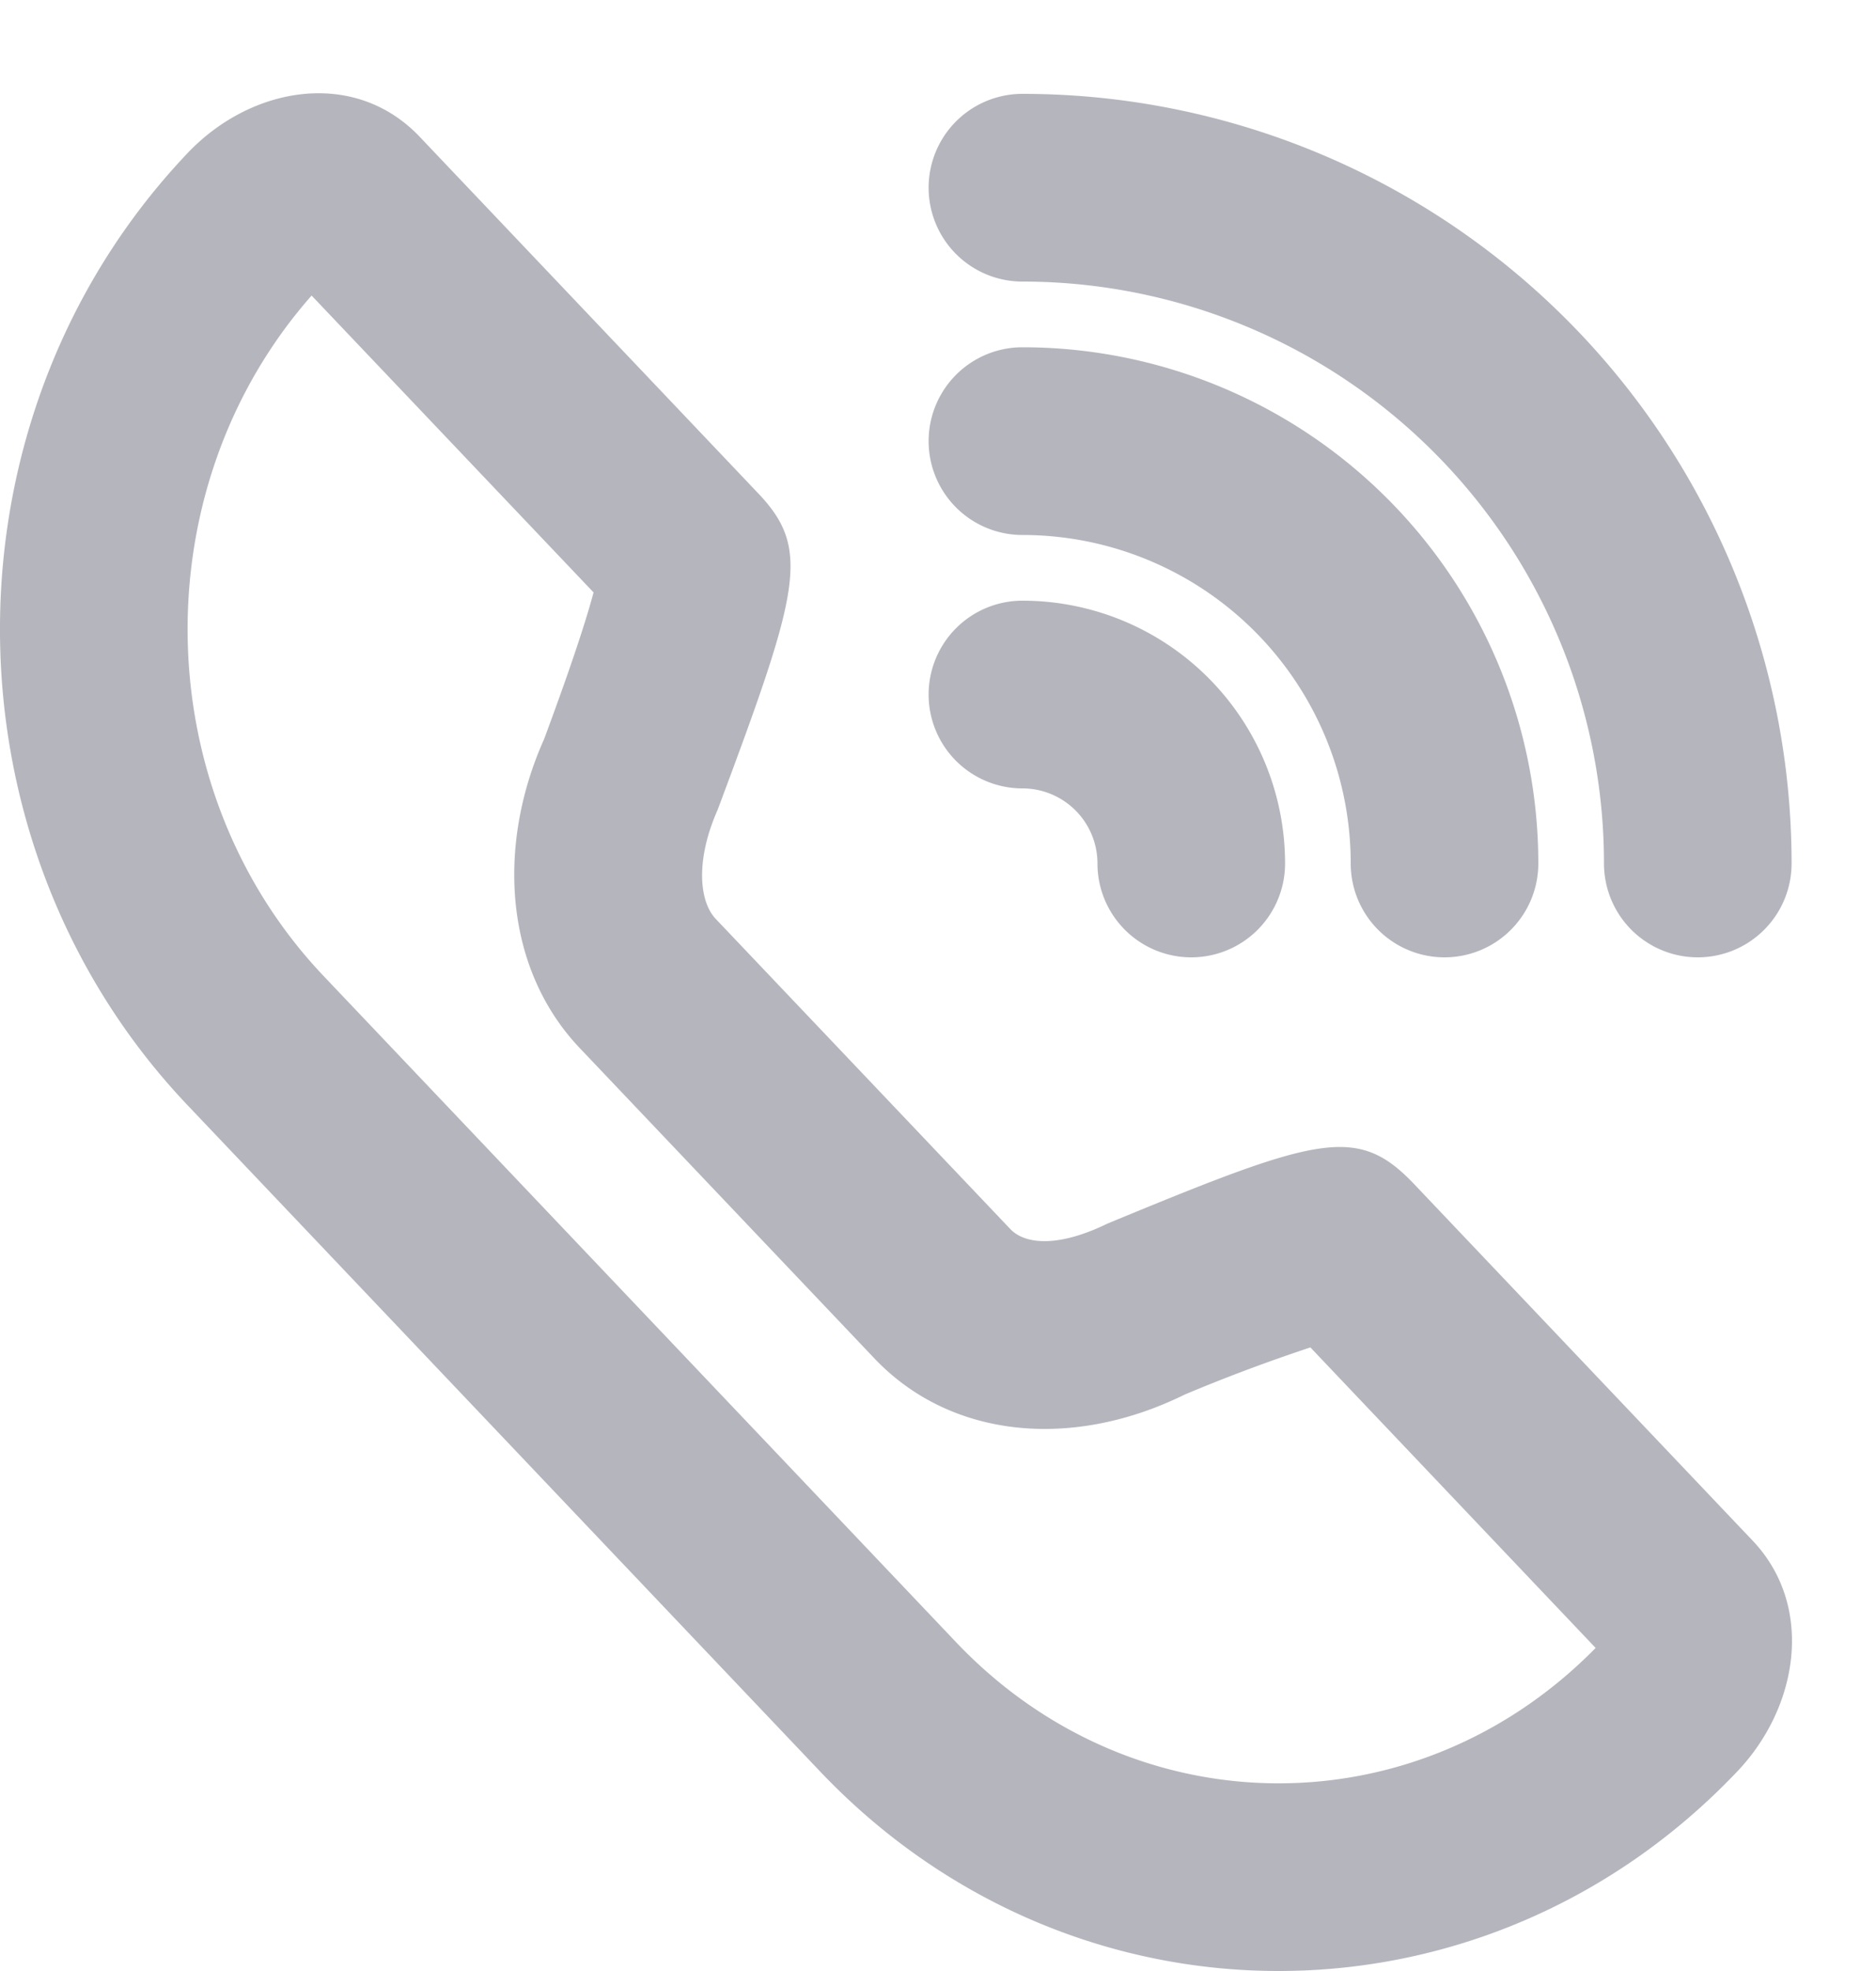 <svg width="20" height="21" fill="none" xmlns="http://www.w3.org/2000/svg"><path fill-rule="evenodd" clip-rule="evenodd" d="M7.63 9.79c-.18-.191-.213-.634.02-1.16.878-2.345.997-2.78.435-3.372l-3.61-3.8C3.782.728 2.681.914 2 1.631-.667 4.438-.667 8.97 2 11.776l6.742 7.097c2.694 2.836 7.085 2.836 9.78 0 .658-.693.82-1.765.164-2.457l-3.61-3.8c-.605-.636-1.016-.511-3.27.421-.52.254-.877.224-1.035.058L7.63 9.79Zm9.381 7.768c-1.91 1.944-4.933 1.923-6.819-.062L3.45 10.399c-1.89-1.99-1.932-5.206-.128-7.25l3.006 3.163-.007.026c-.094.345-.269.86-.52 1.536-.515 1.15-.418 2.454.38 3.293l3.14 3.305c.82.864 2.122.972 3.31.386a18.35 18.35 0 0 1 1.339-.502l3.041 3.202ZM11.7 9.2a.8.8 0 0 0-.8-.8 1 1 0 1 1 0-2 2.8 2.8 0 0 1 2.8 2.8 1 1 0 1 1-2 0Zm-.8-3.5a3.5 3.5 0 0 1 3.5 3.5 1 1 0 1 0 2 0 5.5 5.5 0 0 0-5.5-5.5 1 1 0 1 0 0 2Zm6.2 3.5A6.2 6.2 0 0 0 10.9 3a1 1 0 1 1 0-2 8.2 8.2 0 0 1 8.2 8.2 1 1 0 1 1-2 0Z" fill="#B5B5BE"/></svg>